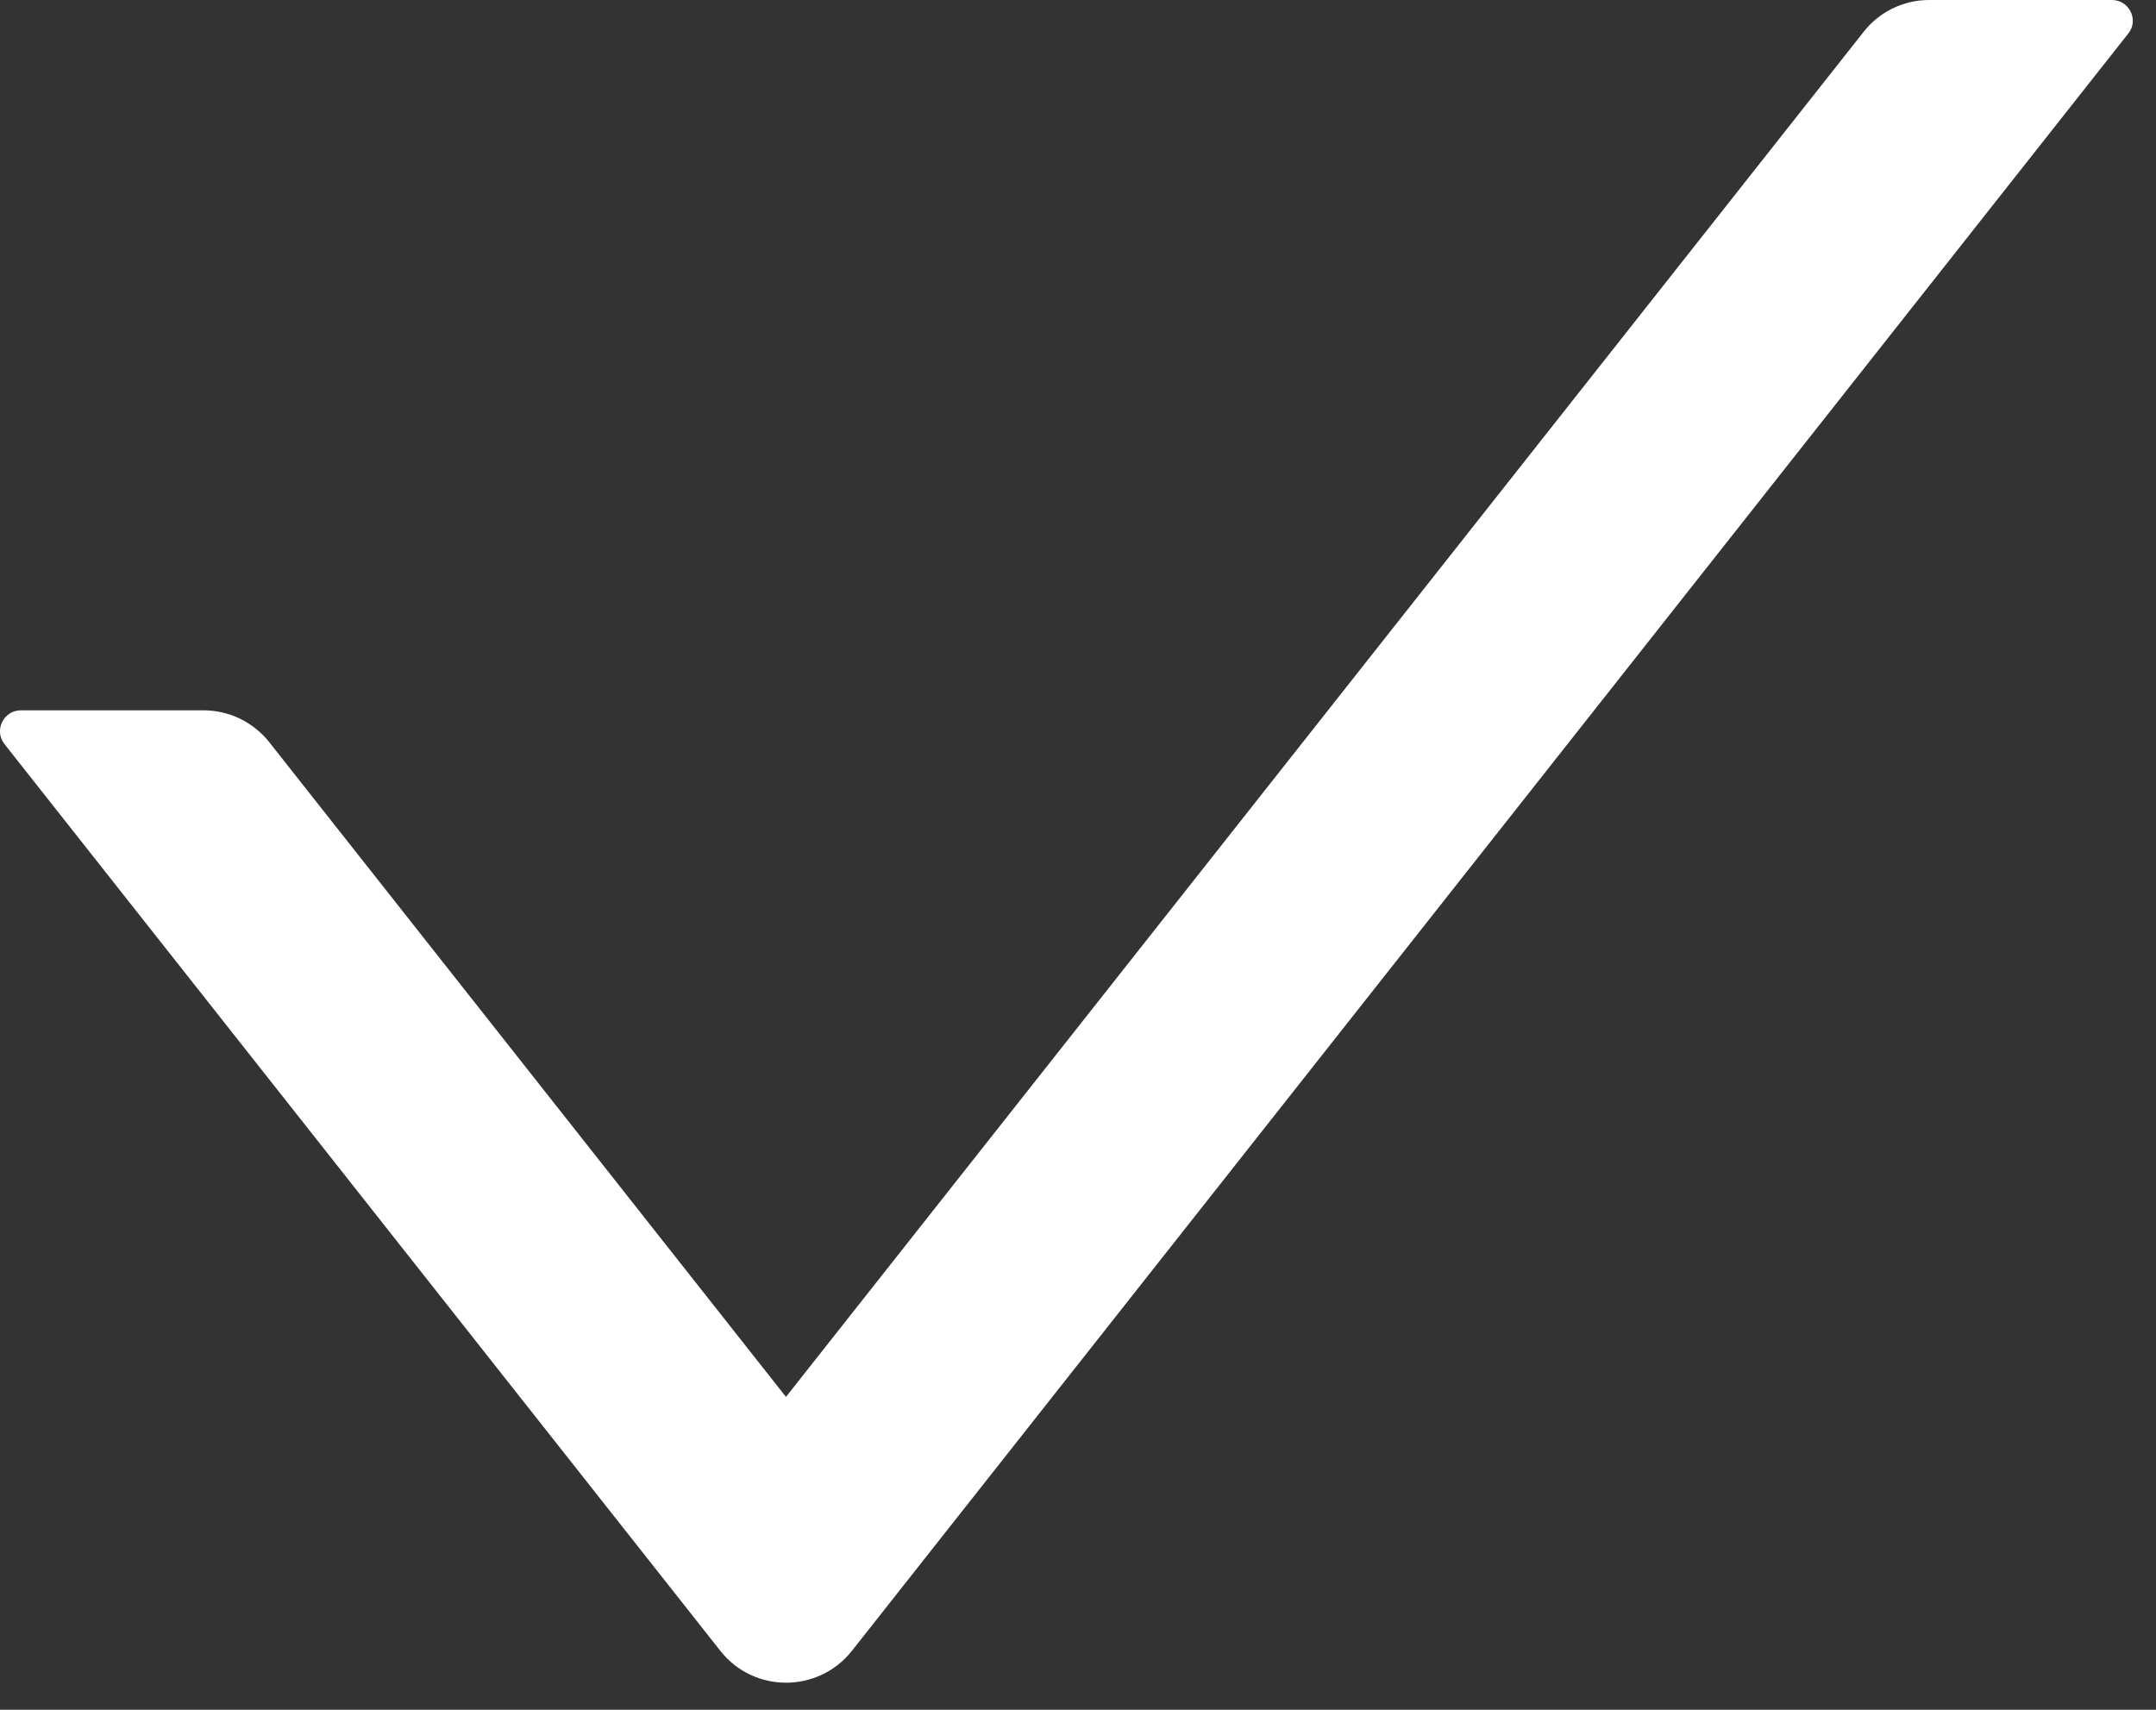 <svg width="29" height="23" viewBox="0 0 29 23" fill="none" xmlns="http://www.w3.org/2000/svg">
<rect x="0" y="0" width="29" height="23" fill="#333333" stroke="none"/>
<path d="M28.407 0H25.949C25.605 0 25.278 0.158 25.067 0.429L10.572 18.791L3.622 9.984C3.517 9.851 3.382 9.743 3.23 9.669C3.077 9.594 2.909 9.556 2.739 9.555H0.282C0.046 9.555 -0.084 9.826 0.06 10.009L9.69 22.208C10.14 22.778 11.005 22.778 11.458 22.208L28.628 0.45C28.772 0.271 28.642 0 28.407 0Z" fill="white"/>
</svg>
